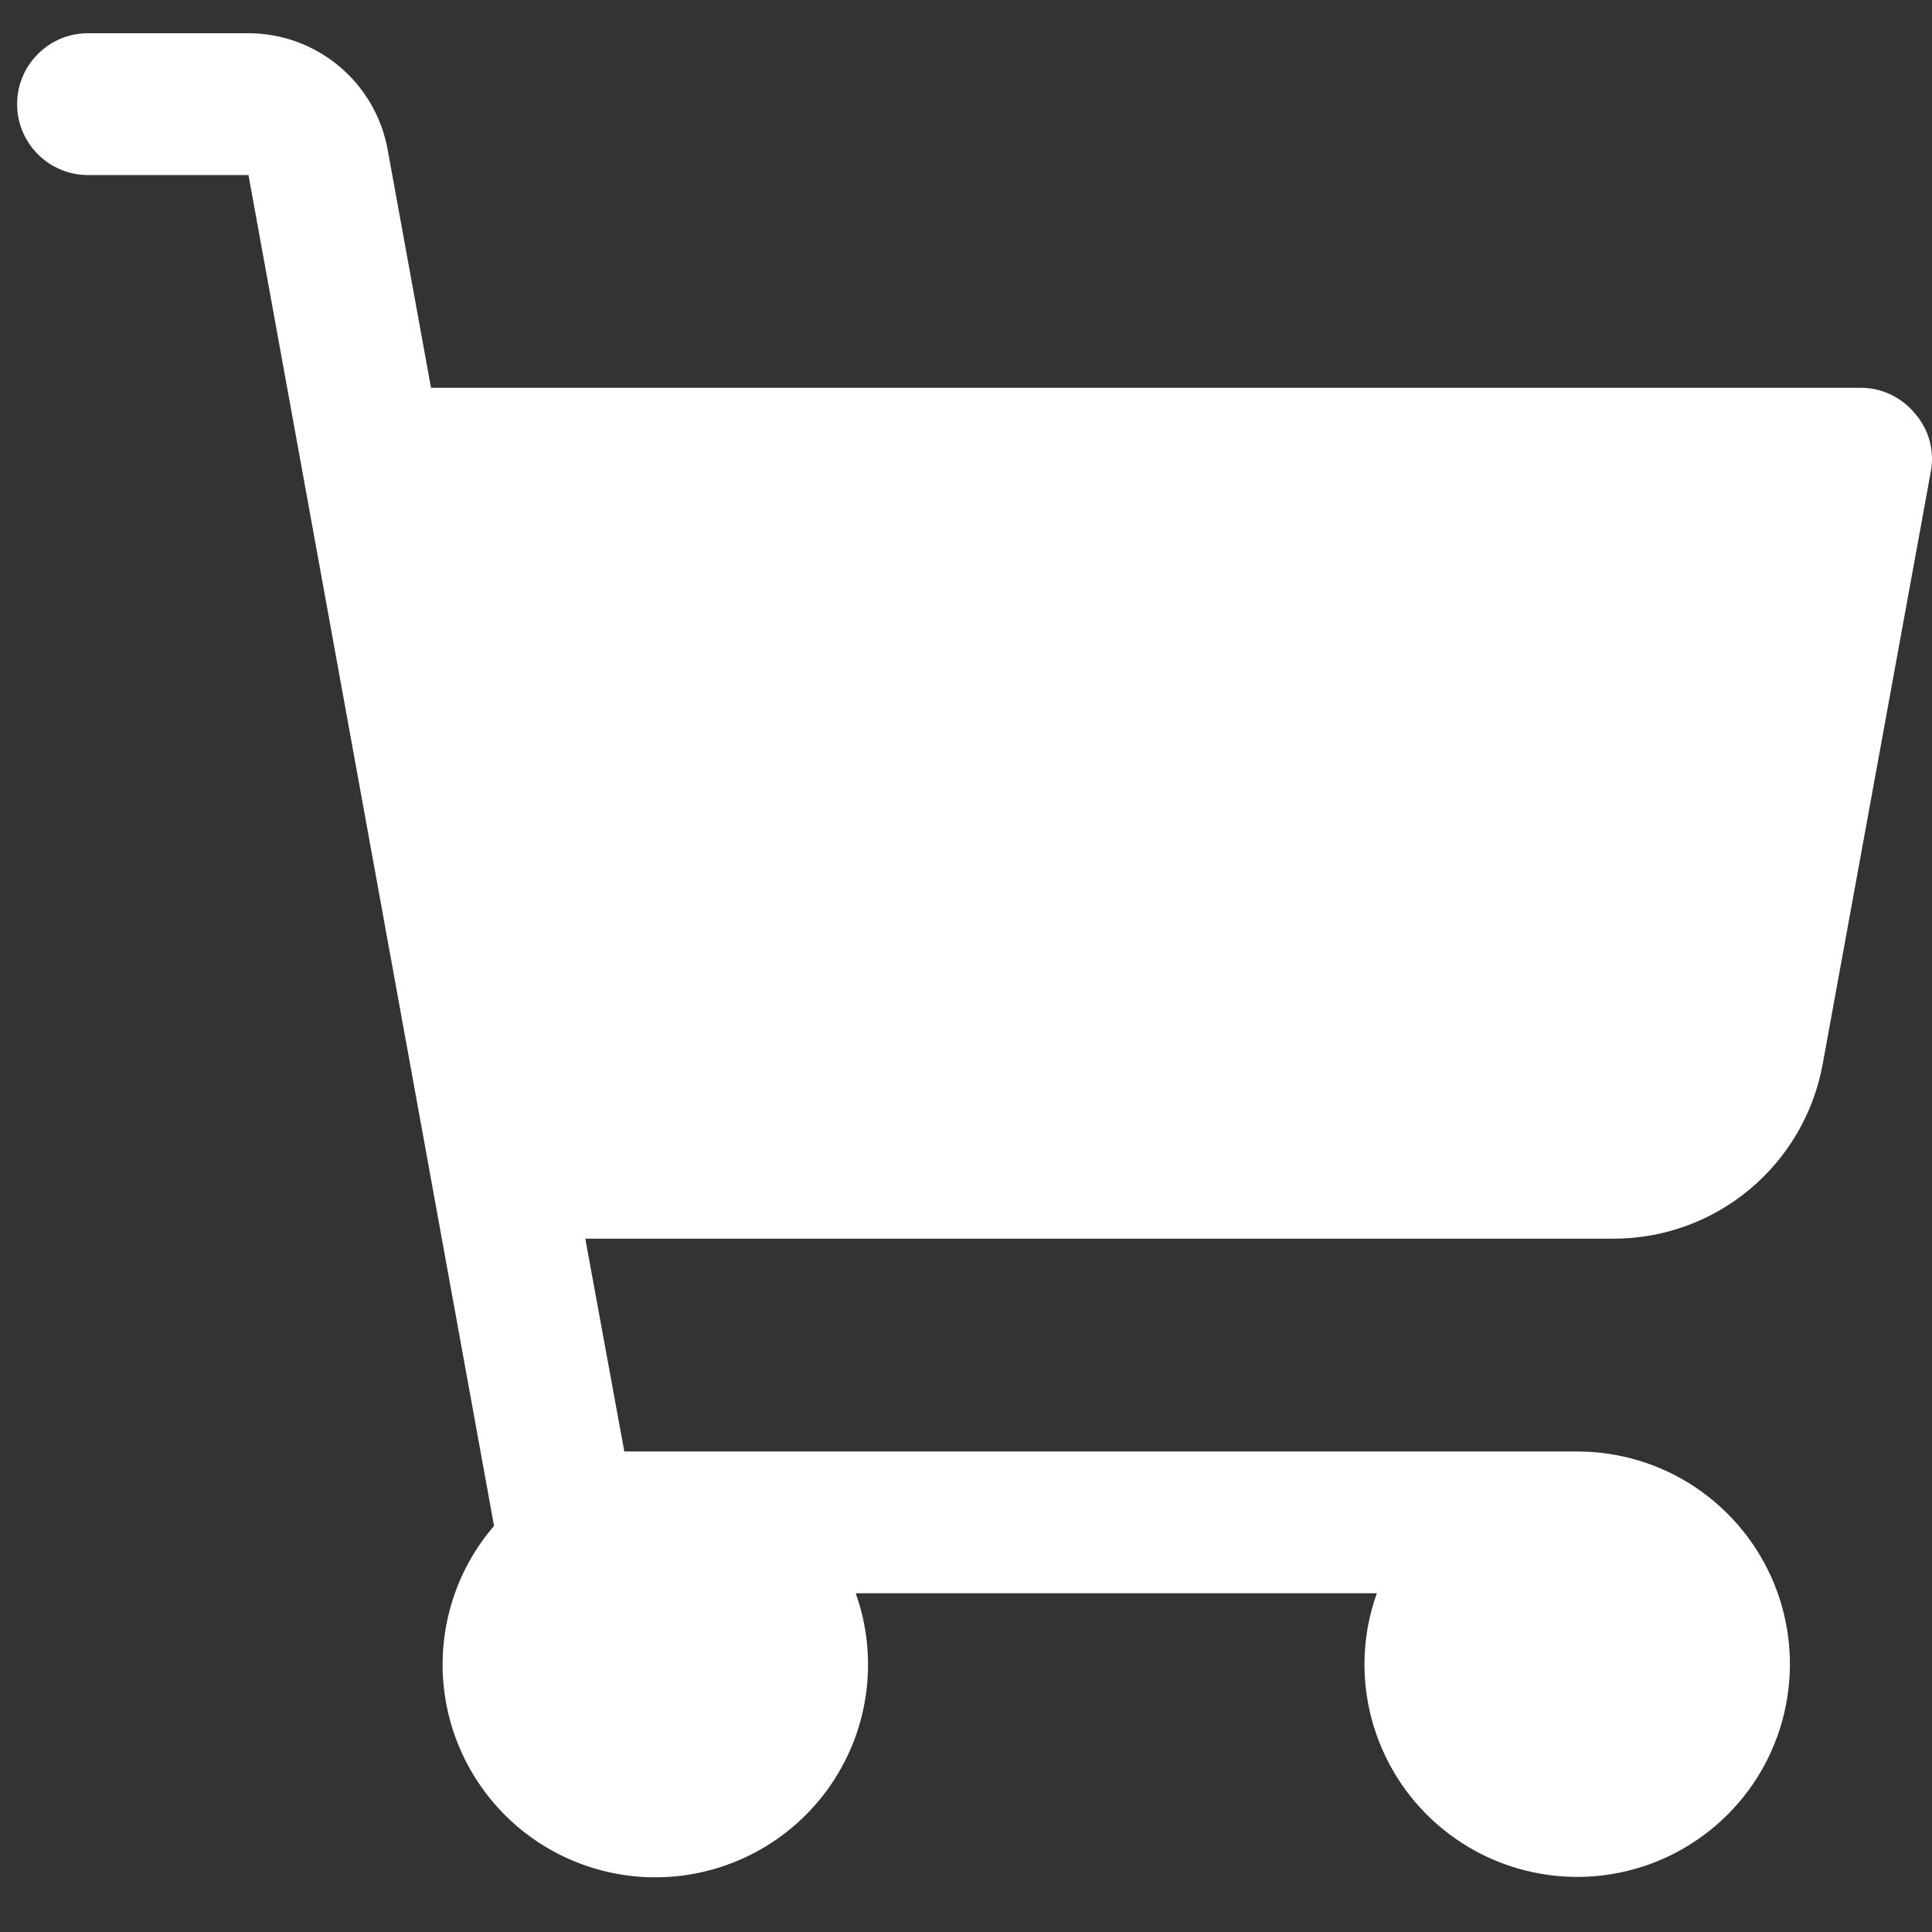 <svg width="21" height="21" viewBox="0 0 21 21" fill="none" xmlns="http://www.w3.org/2000/svg">
<rect x="0" y="0" width="21" height="21" fill="#333333" stroke="none"/>
<path d="M20.988 5.121L19.812 11.566C19.715 12.099 19.434 12.58 19.019 12.927C18.604 13.274 18.08 13.464 17.538 13.464H6.362L6.786 15.777H17.143C17.601 15.777 18.048 15.912 18.428 16.166C18.808 16.421 19.105 16.782 19.28 17.204C19.455 17.627 19.5 18.092 19.411 18.54C19.322 18.989 19.102 19.401 18.778 19.724C18.455 20.047 18.043 20.268 17.594 20.357C17.146 20.446 16.681 20.4 16.258 20.225C15.836 20.05 15.475 19.754 15.221 19.374C14.967 18.993 14.831 18.546 14.831 18.089C14.831 17.826 14.877 17.565 14.966 17.318H9.301C9.39 17.565 9.435 17.826 9.435 18.089C9.436 18.462 9.347 18.83 9.174 19.161C9.002 19.492 8.752 19.776 8.446 19.99C8.14 20.203 7.787 20.339 7.417 20.387C7.047 20.434 6.671 20.392 6.321 20.262C5.971 20.133 5.658 19.921 5.408 19.644C5.158 19.367 4.978 19.034 4.885 18.673C4.791 18.312 4.786 17.933 4.871 17.57C4.955 17.206 5.126 16.869 5.37 16.586L2.701 1.903H0.957C0.752 1.903 0.556 1.821 0.412 1.677C0.267 1.532 0.186 1.336 0.186 1.132C0.186 0.927 0.267 0.731 0.412 0.587C0.556 0.442 0.752 0.361 0.957 0.361H2.701C3.061 0.362 3.409 0.488 3.685 0.719C3.961 0.949 4.148 1.269 4.213 1.623L4.685 4.215H20.227C20.339 4.215 20.45 4.24 20.552 4.289C20.653 4.337 20.743 4.407 20.814 4.494C20.889 4.579 20.943 4.679 20.973 4.787C21.003 4.896 21.008 5.01 20.988 5.121Z" fill="white"/>
</svg>
